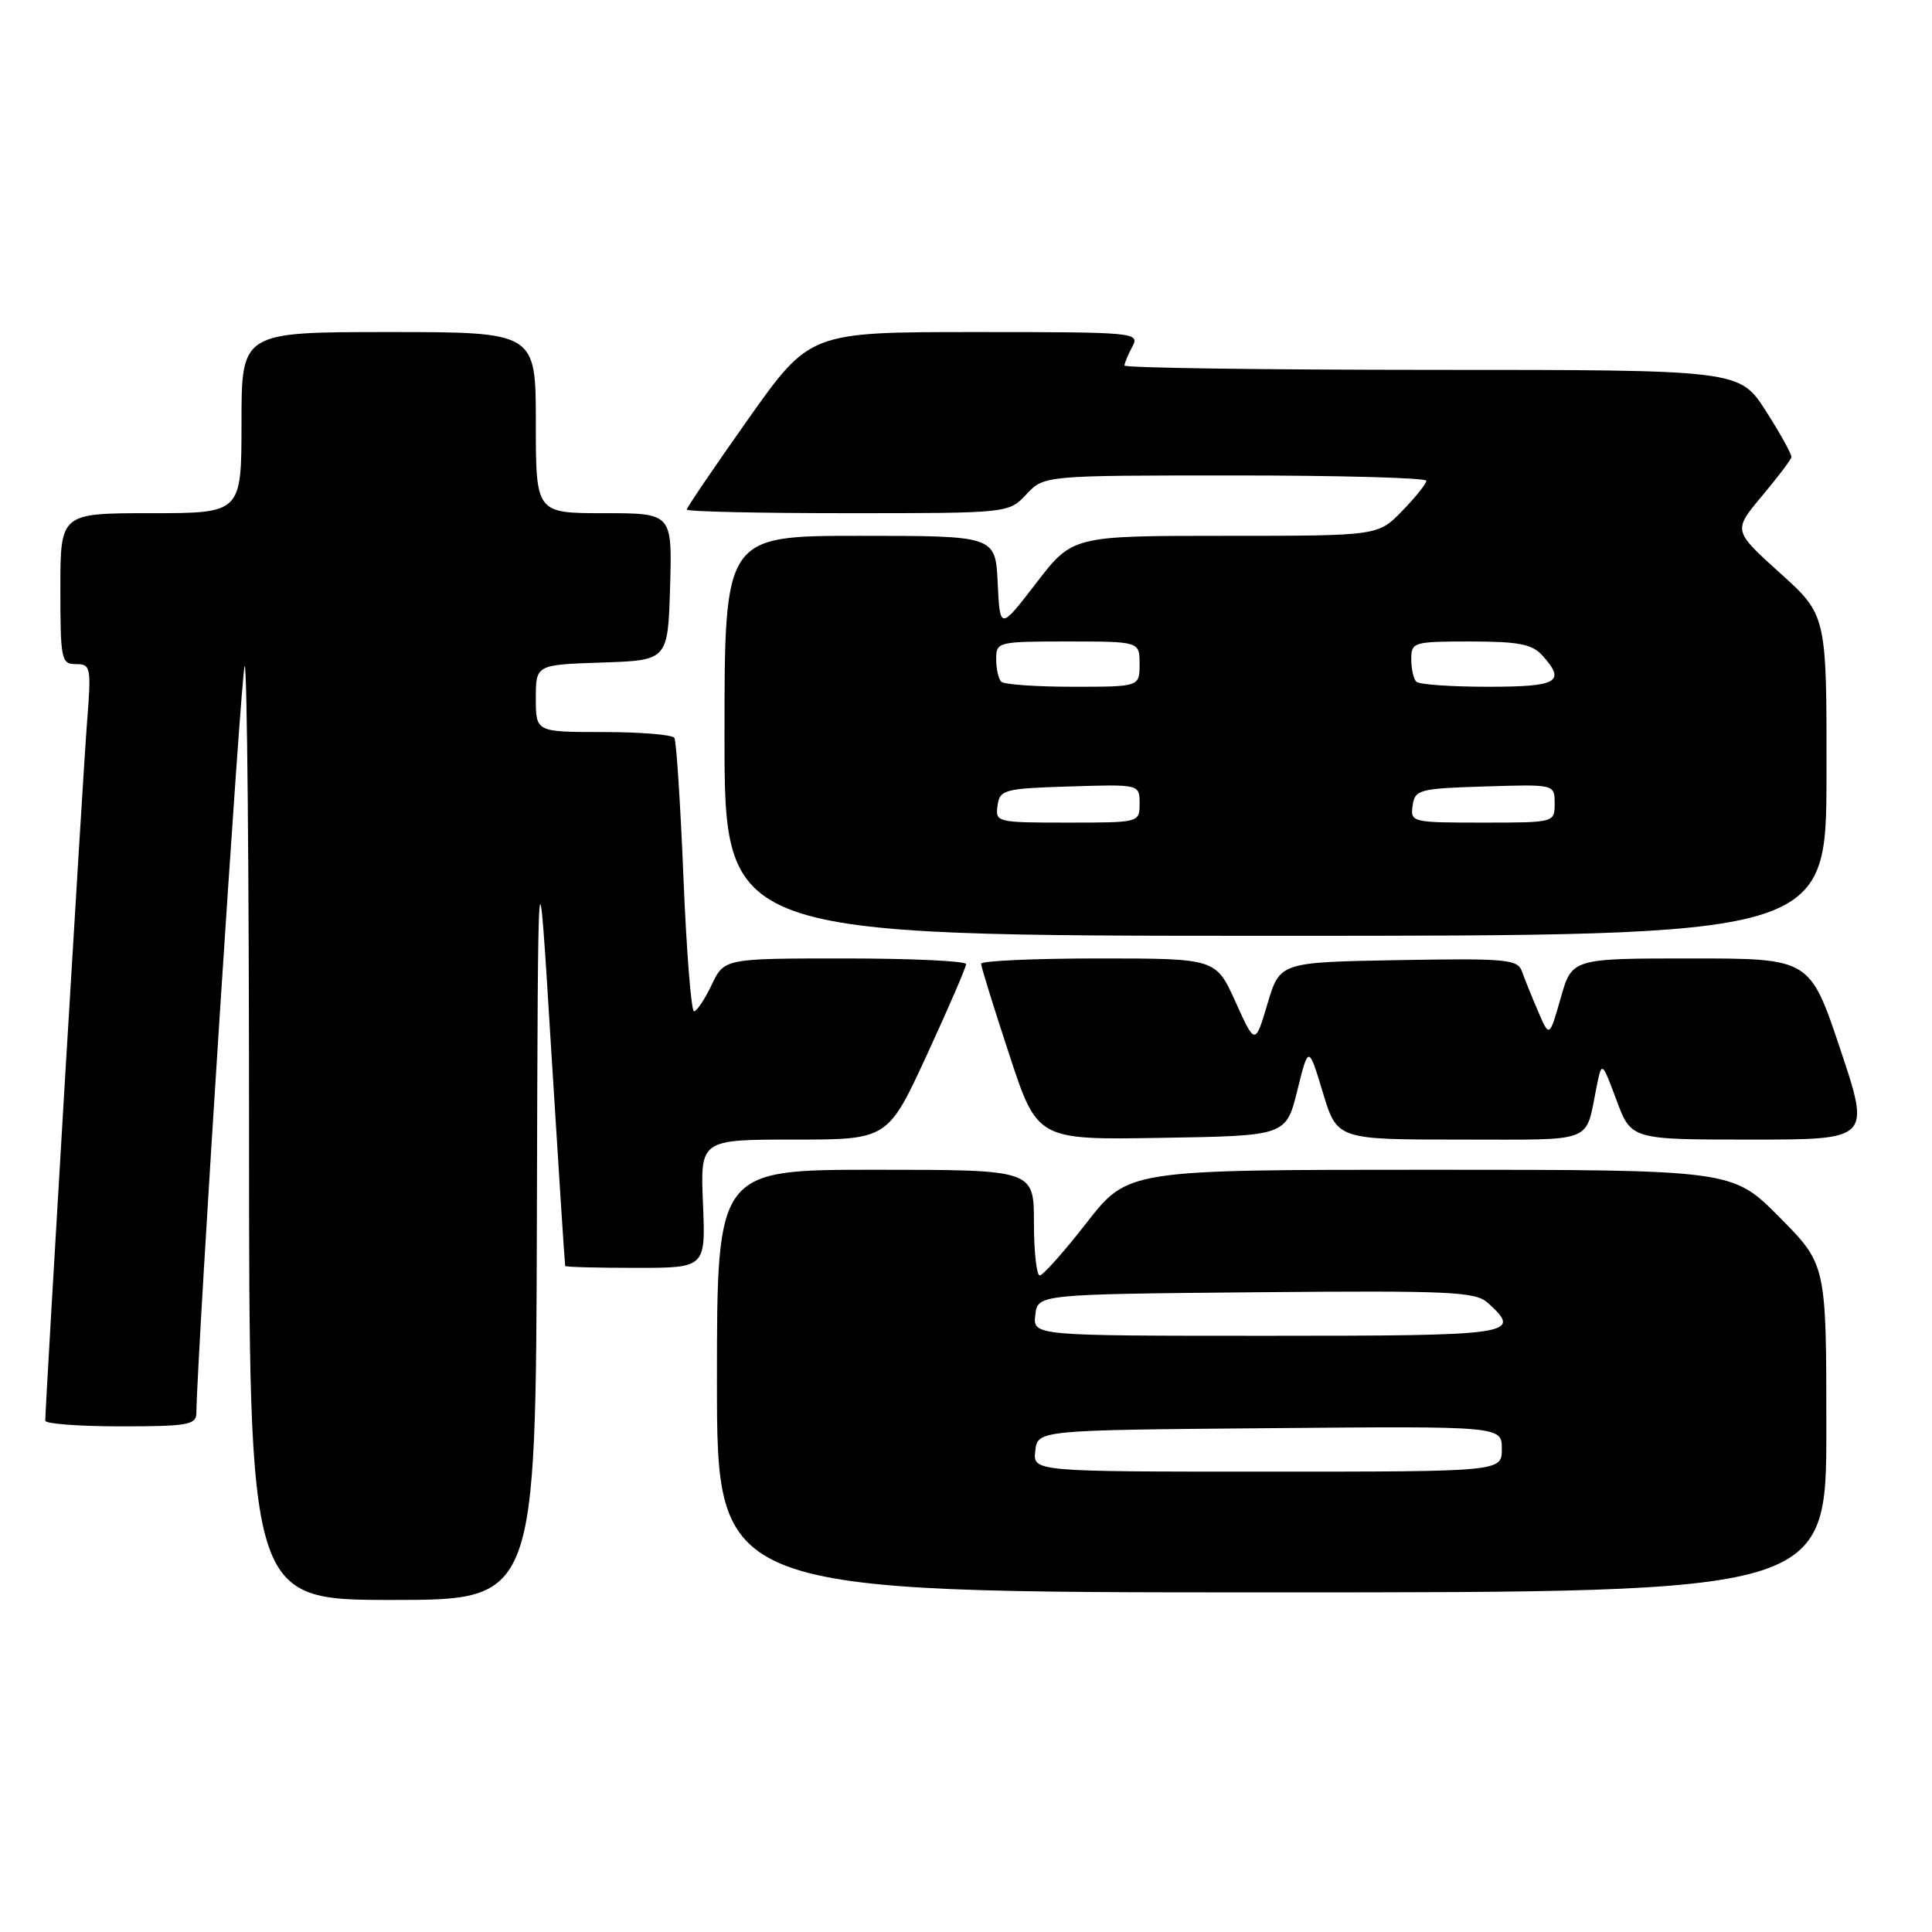 <?xml version="1.0" encoding="UTF-8" standalone="no"?>
<!DOCTYPE svg PUBLIC "-//W3C//DTD SVG 1.1//EN" "http://www.w3.org/Graphics/SVG/1.1/DTD/svg11.dtd" >
<svg xmlns="http://www.w3.org/2000/svg" xmlns:xlink="http://www.w3.org/1999/xlink" version="1.1" viewBox="0 0 256 256">
 <g >
 <path fill="currentColor"
d=" M 71.14 161.25 C 71.28 110.50 71.28 110.50 73.03 139.00 C 74.00 154.68 74.84 167.61 74.89 167.75 C 74.95 167.89 79.16 168.00 84.25 168.00 C 93.50 168.00 93.50 168.00 93.15 159.50 C 92.79 151.00 92.79 151.00 105.22 151.00 C 117.64 151.00 117.64 151.00 122.83 139.75 C 125.68 133.56 128.02 128.16 128.01 127.75 C 128.00 127.34 120.79 127.00 111.98 127.00 C 95.97 127.00 95.97 127.00 94.30 130.50 C 93.38 132.43 92.33 134.00 91.96 134.00 C 91.59 134.00 90.96 126.02 90.56 116.27 C 90.16 106.52 89.62 98.20 89.36 97.77 C 89.10 97.35 84.86 97.00 79.94 97.00 C 71.00 97.00 71.00 97.00 71.00 92.54 C 71.00 88.08 71.00 88.08 79.75 87.79 C 88.50 87.50 88.50 87.50 88.79 77.75 C 89.07 68.00 89.07 68.00 80.04 68.00 C 71.00 68.00 71.00 68.00 71.00 56.00 C 71.00 44.00 71.00 44.00 51.50 44.00 C 32.00 44.00 32.00 44.00 32.00 56.00 C 32.00 68.00 32.00 68.00 20.00 68.00 C 8.00 68.00 8.00 68.00 8.00 78.00 C 8.00 87.44 8.12 88.00 10.07 88.00 C 12.03 88.00 12.11 88.38 11.53 95.75 C 11.01 102.30 6.01 186.02 6.00 188.25 C 6.00 188.66 10.50 189.00 16.00 189.00 C 24.85 189.00 26.00 188.80 26.02 187.25 C 26.12 179.25 31.97 88.70 32.42 88.25 C 32.74 87.93 33.00 115.64 33.00 149.83 C 33.00 212.00 33.00 212.00 52.00 212.00 C 71.00 212.00 71.00 212.00 71.14 161.25 Z  M 242.00 189.28 C 242.00 167.55 242.00 167.55 235.78 161.28 C 229.56 155.00 229.56 155.00 189.51 155.00 C 149.46 155.00 149.46 155.00 144.00 162.00 C 141.00 165.85 138.20 169.00 137.77 169.00 C 137.35 169.00 137.00 165.85 137.00 162.00 C 137.00 155.00 137.00 155.00 116.00 155.00 C 95.00 155.00 95.00 155.00 95.00 183.00 C 95.00 211.00 95.00 211.00 168.50 211.00 C 242.00 211.00 242.00 211.00 242.00 189.28 Z  M 171.90 144.50 C 173.39 138.50 173.39 138.50 175.28 144.75 C 177.17 151.00 177.17 151.00 193.52 151.00 C 211.58 151.00 210.02 151.60 211.55 144.04 C 212.25 140.58 212.25 140.58 214.20 145.79 C 216.14 151.00 216.14 151.00 232.00 151.00 C 247.85 151.00 247.85 151.00 243.84 139.00 C 239.82 127.00 239.82 127.00 224.06 127.00 C 208.29 127.00 208.29 127.00 206.80 132.25 C 205.30 137.50 205.30 137.50 203.80 134.00 C 202.97 132.07 202.01 129.70 201.67 128.72 C 201.10 127.11 199.62 126.97 185.32 127.22 C 169.59 127.50 169.59 127.50 167.95 133.00 C 166.31 138.50 166.31 138.50 163.71 132.75 C 161.11 127.00 161.11 127.00 145.56 127.00 C 137.00 127.00 130.00 127.32 130.00 127.70 C 130.00 128.09 131.68 133.50 133.73 139.73 C 137.45 151.05 137.45 151.05 153.93 150.77 C 170.41 150.50 170.41 150.50 171.90 144.50 Z  M 242.02 102.75 C 242.05 81.50 242.05 81.50 235.84 75.91 C 229.64 70.31 229.64 70.31 233.44 65.76 C 235.54 63.26 237.31 60.93 237.37 60.58 C 237.44 60.24 235.93 57.49 234.00 54.48 C 230.50 49.01 230.50 49.01 189.75 49.01 C 167.34 49.00 149.00 48.75 149.00 48.43 C 149.00 48.12 149.47 47.00 150.04 45.93 C 151.04 44.05 150.51 44.00 129.19 44.00 C 107.31 44.00 107.31 44.00 99.15 55.52 C 94.67 61.86 91.00 67.26 91.00 67.52 C 91.00 67.79 100.60 68.00 112.33 68.00 C 133.65 68.00 133.65 68.00 136.00 65.50 C 138.35 63.00 138.35 63.00 163.67 63.00 C 177.60 63.00 189.00 63.32 189.00 63.70 C 189.00 64.09 187.56 65.89 185.80 67.70 C 182.61 71.00 182.61 71.00 162.36 71.00 C 142.12 71.00 142.12 71.00 137.31 77.25 C 132.50 83.50 132.50 83.50 132.20 77.25 C 131.90 71.00 131.90 71.00 113.95 71.00 C 96.00 71.00 96.00 71.00 96.00 97.50 C 96.00 124.00 96.00 124.00 169.00 124.00 C 242.00 124.00 242.00 124.00 242.02 102.75 Z  M 137.18 192.25 C 137.50 189.50 137.50 189.50 168.25 189.24 C 199.00 188.97 199.00 188.97 199.00 191.99 C 199.00 195.00 199.00 195.00 167.93 195.00 C 136.87 195.00 136.87 195.00 137.18 192.25 Z  M 137.18 174.25 C 137.50 171.50 137.50 171.50 166.40 171.23 C 192.24 171.00 195.50 171.15 197.15 172.64 C 201.79 176.84 200.69 177.00 167.93 177.00 C 136.87 177.00 136.87 177.00 137.18 174.25 Z  M 132.18 106.75 C 132.48 104.63 133.02 104.48 141.75 104.21 C 151.00 103.92 151.00 103.92 151.00 106.46 C 151.00 109.00 151.00 109.00 141.43 109.00 C 132.08 109.00 131.87 108.95 132.18 106.75 Z  M 187.18 106.75 C 187.48 104.63 188.02 104.48 196.75 104.21 C 206.00 103.92 206.00 103.92 206.00 106.46 C 206.00 109.00 206.00 109.00 196.43 109.00 C 187.08 109.00 186.87 108.95 187.18 106.75 Z  M 132.67 90.33 C 132.30 89.97 132.00 88.62 132.00 87.33 C 132.00 85.05 132.21 85.00 141.50 85.00 C 151.00 85.00 151.00 85.00 151.00 88.00 C 151.00 91.00 151.00 91.00 142.17 91.00 C 137.31 91.00 133.03 90.70 132.67 90.33 Z  M 187.67 90.33 C 187.30 89.97 187.00 88.62 187.00 87.33 C 187.00 85.09 187.29 85.00 194.85 85.00 C 201.18 85.00 203.01 85.35 204.35 86.83 C 207.54 90.36 206.45 91.00 197.17 91.00 C 192.31 91.00 188.03 90.70 187.67 90.33 Z "/>
</g>
</svg>